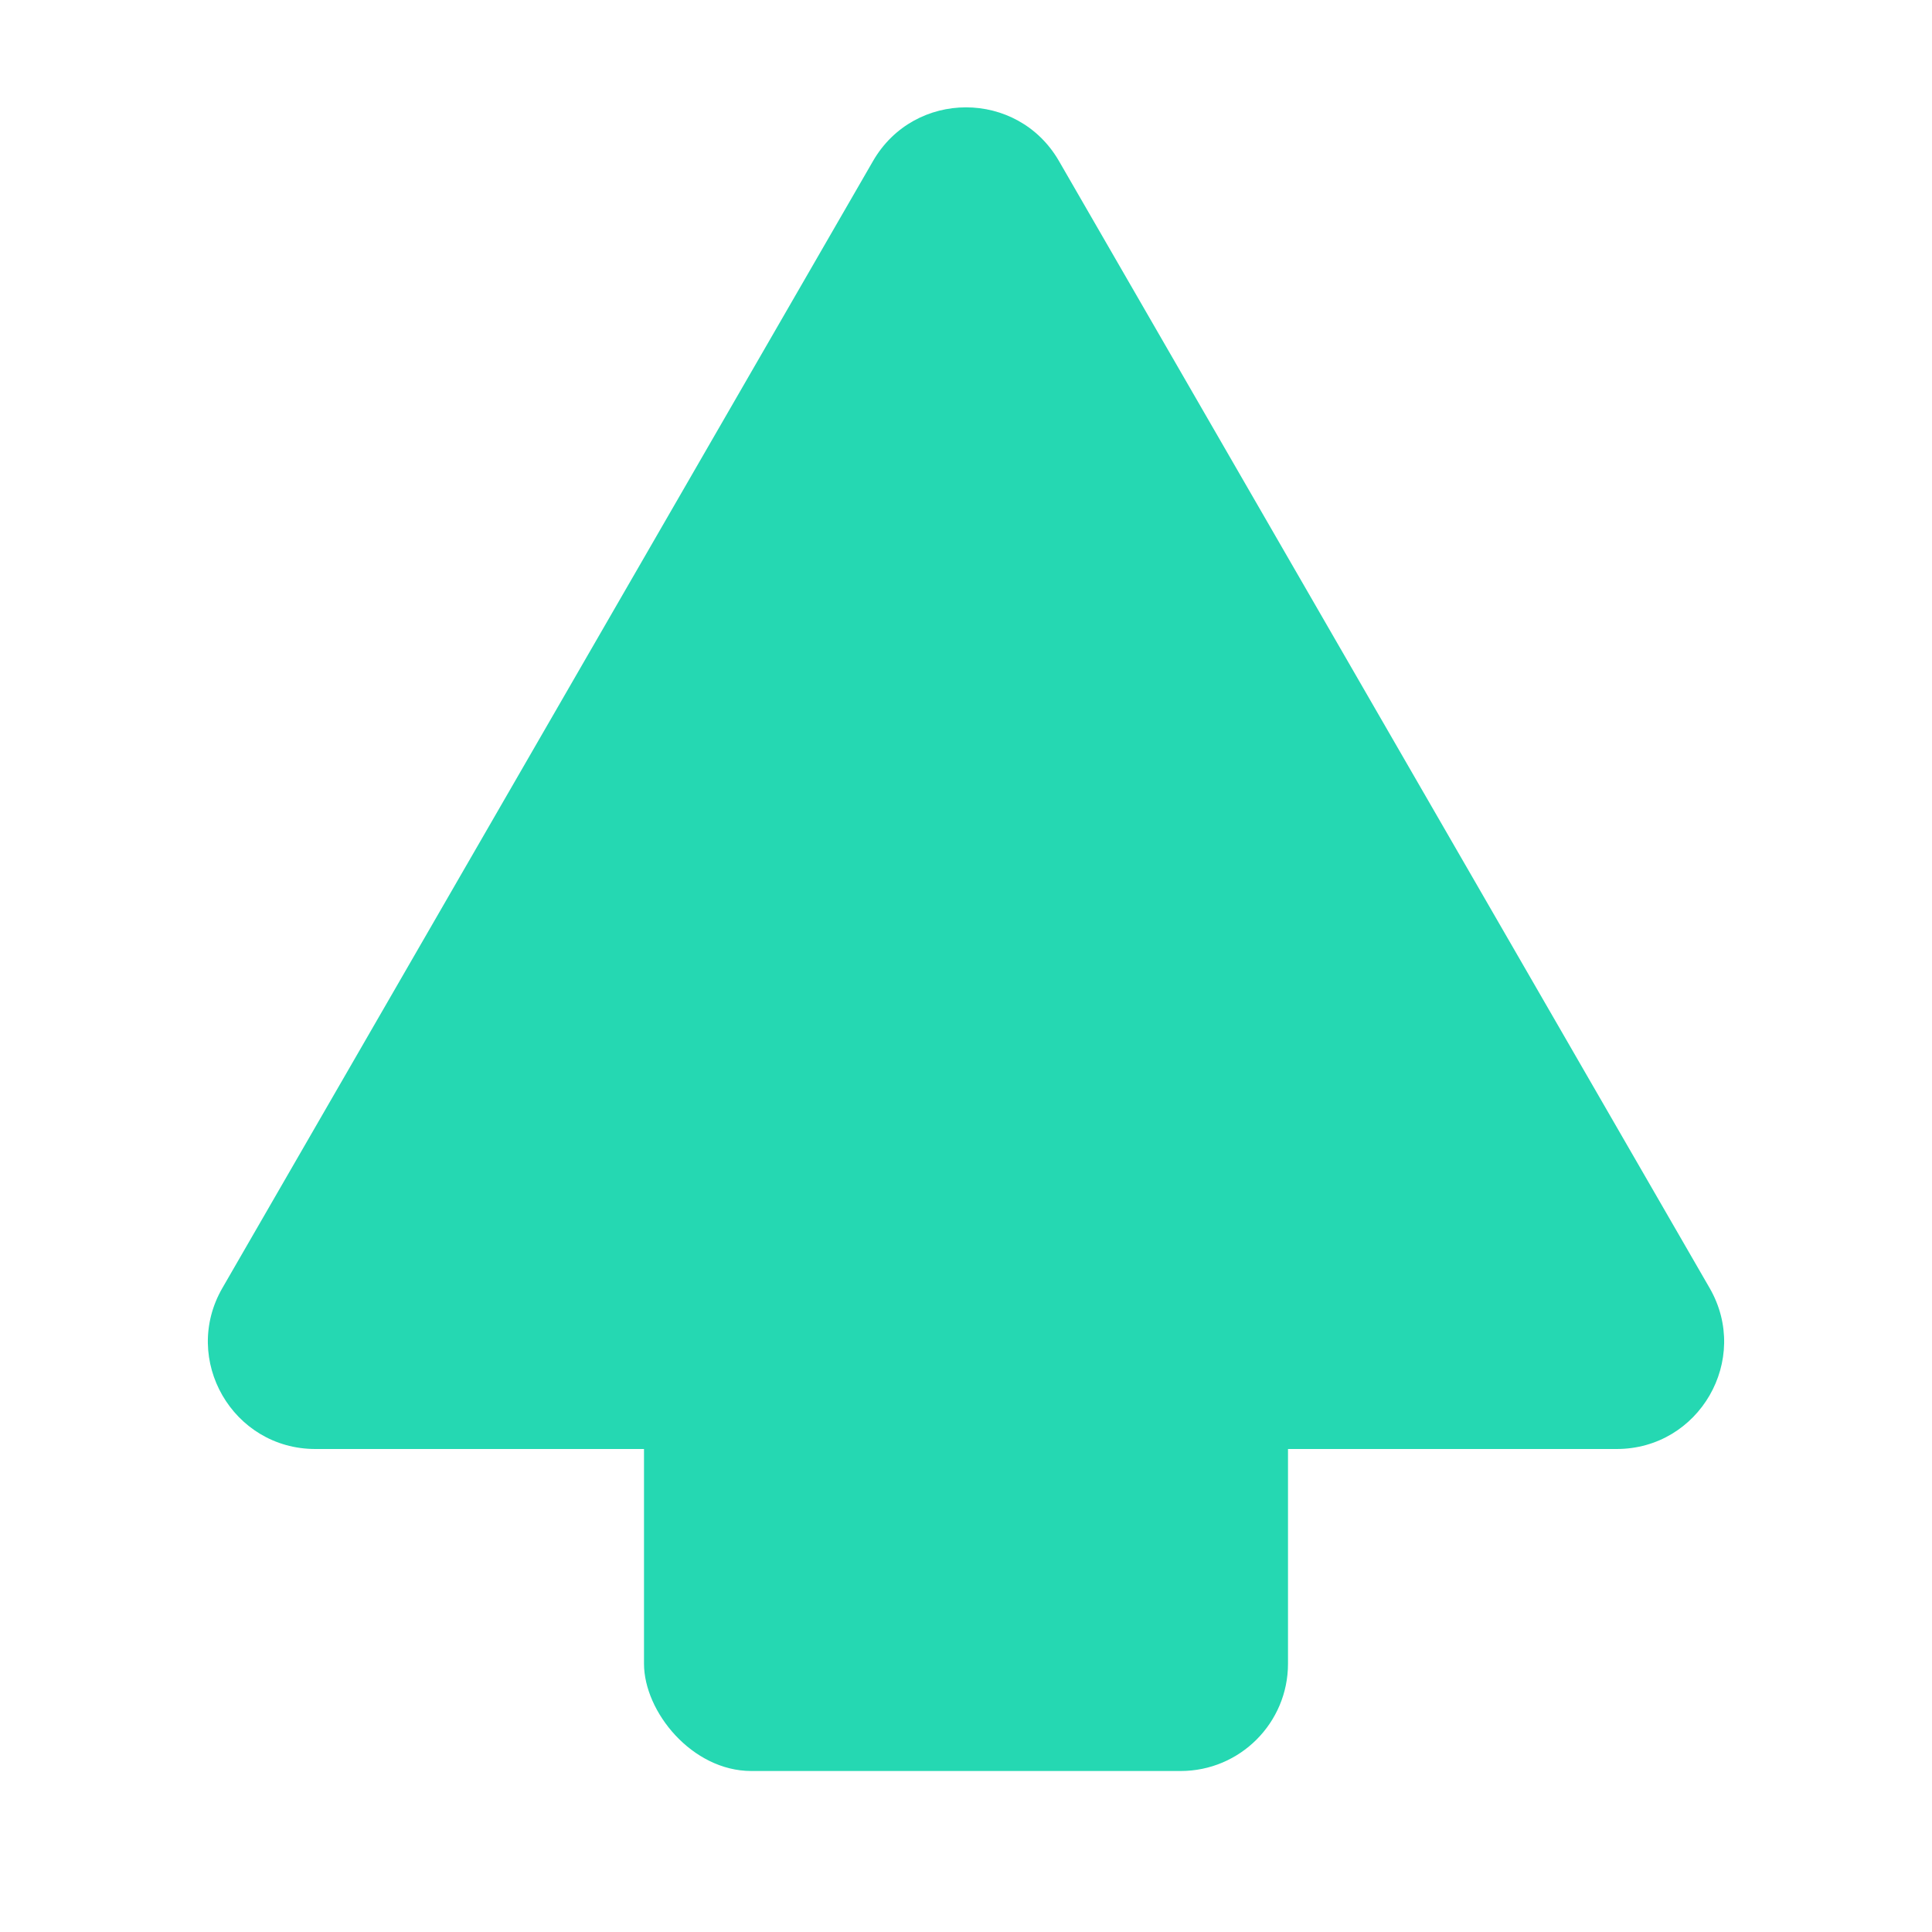 <svg width="36" height="36" viewBox="0 0 36 36" fill="none" xmlns="http://www.w3.org/2000/svg">
<path d="M16.268 3C17.038 1.667 18.962 1.667 19.732 3L31.856 24C32.626 25.333 31.664 27 30.124 27H5.876C4.336 27 3.374 25.333 4.144 24L16.268 3Z" fill="#25D8B2"/>
<rect x="12" y="21" width="12" height="12" rx="2" fill="#25D8B2"/>
</svg>
